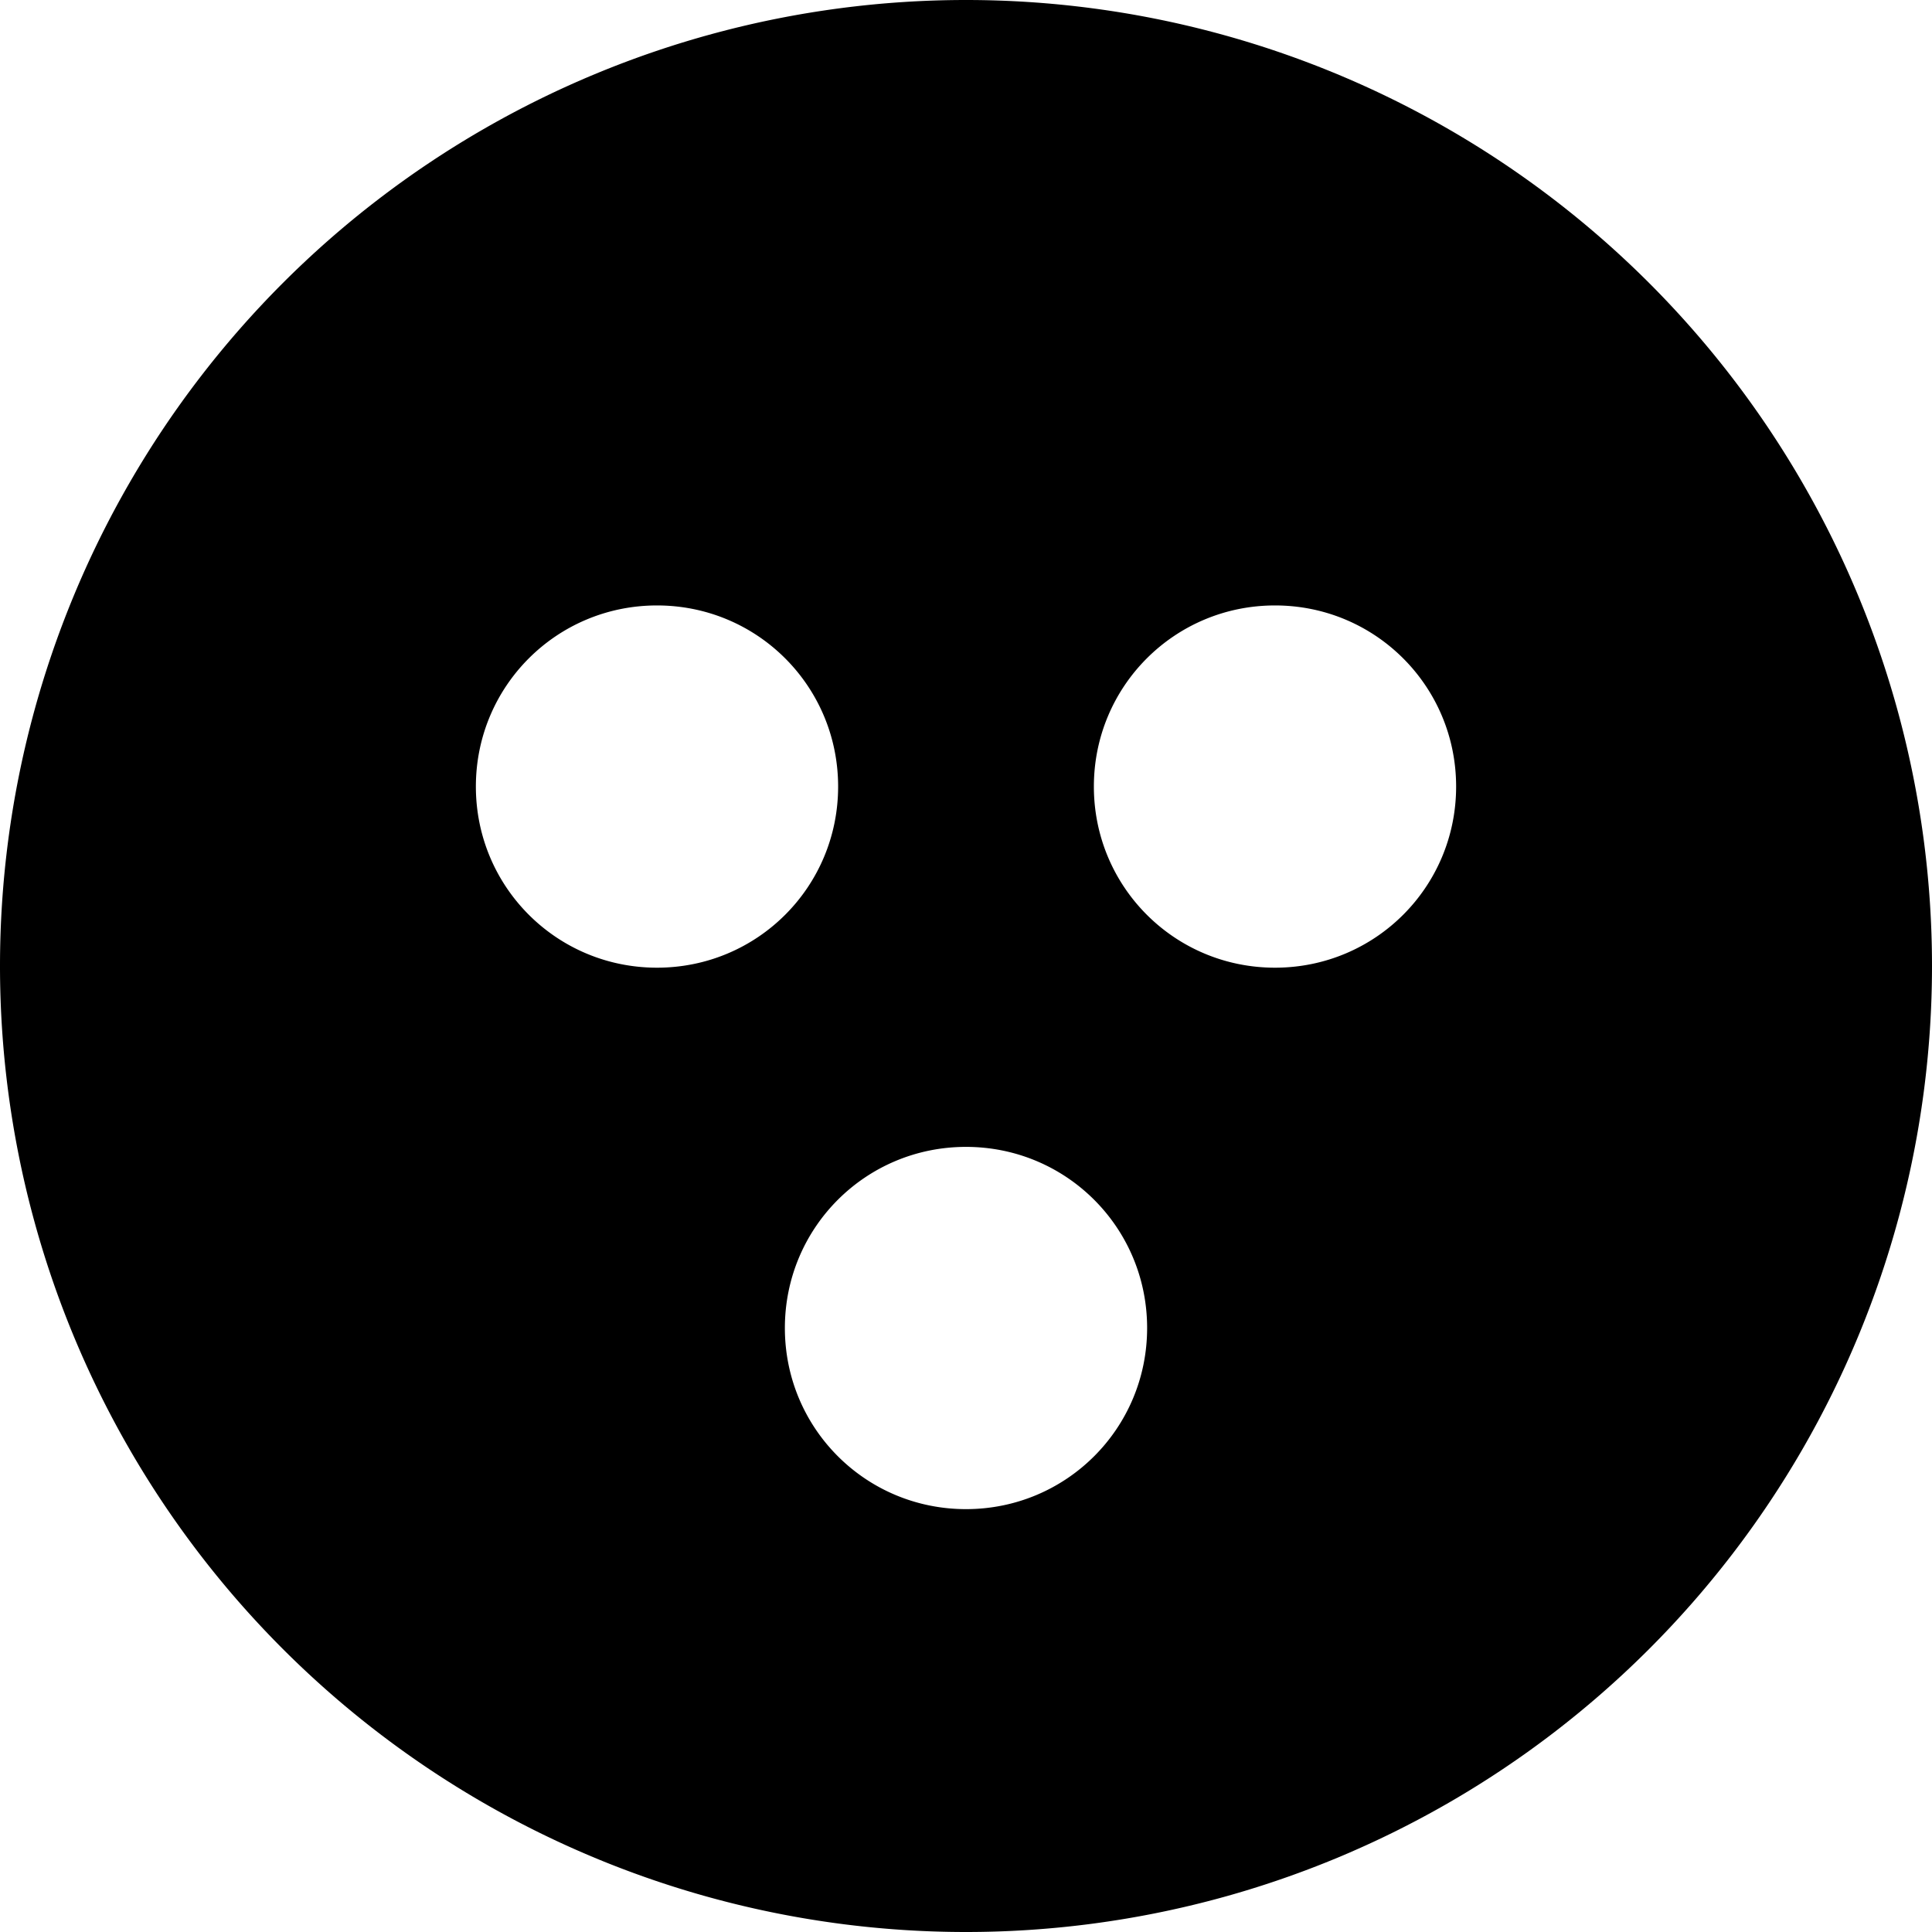 <?xml version="1.0" encoding="UTF-8" standalone="no"?>
<svg
   width="16"
   height="16"
   viewBox="0 0 16 16"
   version="1.1"
   id="svg1"
   sodipodi:docname="10-ontology.svg"
   inkscape:version="1.3 (0e150ed6c4, 2023-07-21)"
   xmlns:inkscape="http://www.inkscape.org/namespaces/inkscape"
   xmlns:sodipodi="http://sodipodi.sourceforge.net/DTD/sodipodi-0.dtd"
   xmlns="http://www.w3.org/2000/svg"
   xmlns:svg="http://www.w3.org/2000/svg"
   xmlns:rdf="http://www.w3.org/1999/02/22-rdf-syntax-ns#"
   xmlns:cc="http://creativecommons.org/ns#"
   xmlns:dc="http://purl.org/dc/elements/1.1/">
  <sodipodi:namedview
     id="namedview1"
     pagecolor="#ffffff"
     bordercolor="#000000"
     borderopacity="0.25"
     inkscape:showpageshadow="2"
     inkscape:pageopacity="0.0"
     inkscape:pagecheckerboard="0"
     inkscape:deskcolor="#d1d1d1"
     inkscape:zoom="25.15625"
     inkscape:cx="3.2397516"
     inkscape:cy="4.1341615"
     inkscape:window-width="1920"
     inkscape:window-height="1010"
     inkscape:window-x="-6"
     inkscape:window-y="-6"
     inkscape:window-maximized="1"
     inkscape:current-layer="svg1"
     showgrid="true">
    <inkscape:grid
       id="grid1"
       units="px"
       originx="0"
       originy="0"
       spacingx="1"
       spacingy="1"
       empcolor="#0099e5"
       empopacity="0.302"
       color="#0099e5"
       opacity="0.149"
       empspacing="5"
       dotted="false"
       gridanglex="30"
       gridanglez="30"
       visible="true" />
  </sodipodi:namedview>
  <!-- Generator: Sketch 40.3 (33839) - http://www.bohemiancoding.com/sketch -->
  <title
     id="title1">Slice</title>
  <desc
     id="desc1">Created with Sketch.</desc>
  <defs
     id="defs1" />
  <path
     id="path5"
     style="fill:#000000;stroke-linejoin:bevel;stroke-dashoffset:0.3;paint-order:markers stroke fill"
     d="M 8 0 A 8 8 0 0 0 0 8 A 8 8 0 0 0 8 16 A 8 8 0 0 0 16 8 A 8 8 0 0 0 8 0 z M 5.441 5.014 C 6.272 5.014 6.941 5.683 6.941 6.514 C 6.941 7.345 6.272 8.014 5.441 8.014 C 4.61 8.014 3.941 7.345 3.941 6.514 C 3.941 5.683 4.61 5.014 5.441 5.014 z M 10.559 5.014 C 11.39 5.014 12.059 5.683 12.059 6.514 C 12.059 7.345 11.39 8.014 10.559 8.014 C 9.728 8.014 9.059 7.345 9.059 6.514 C 9.059 5.683 9.728 5.014 10.559 5.014 z M 8 9.498 C 8.831 9.498 9.5 10.167 9.5 10.998 C 9.5 11.829 8.831 12.498 8 12.498 C 7.169 12.498 6.5 11.829 6.5 10.998 C 6.5 10.167 7.169 9.498 8 9.498 z " />
</svg>

